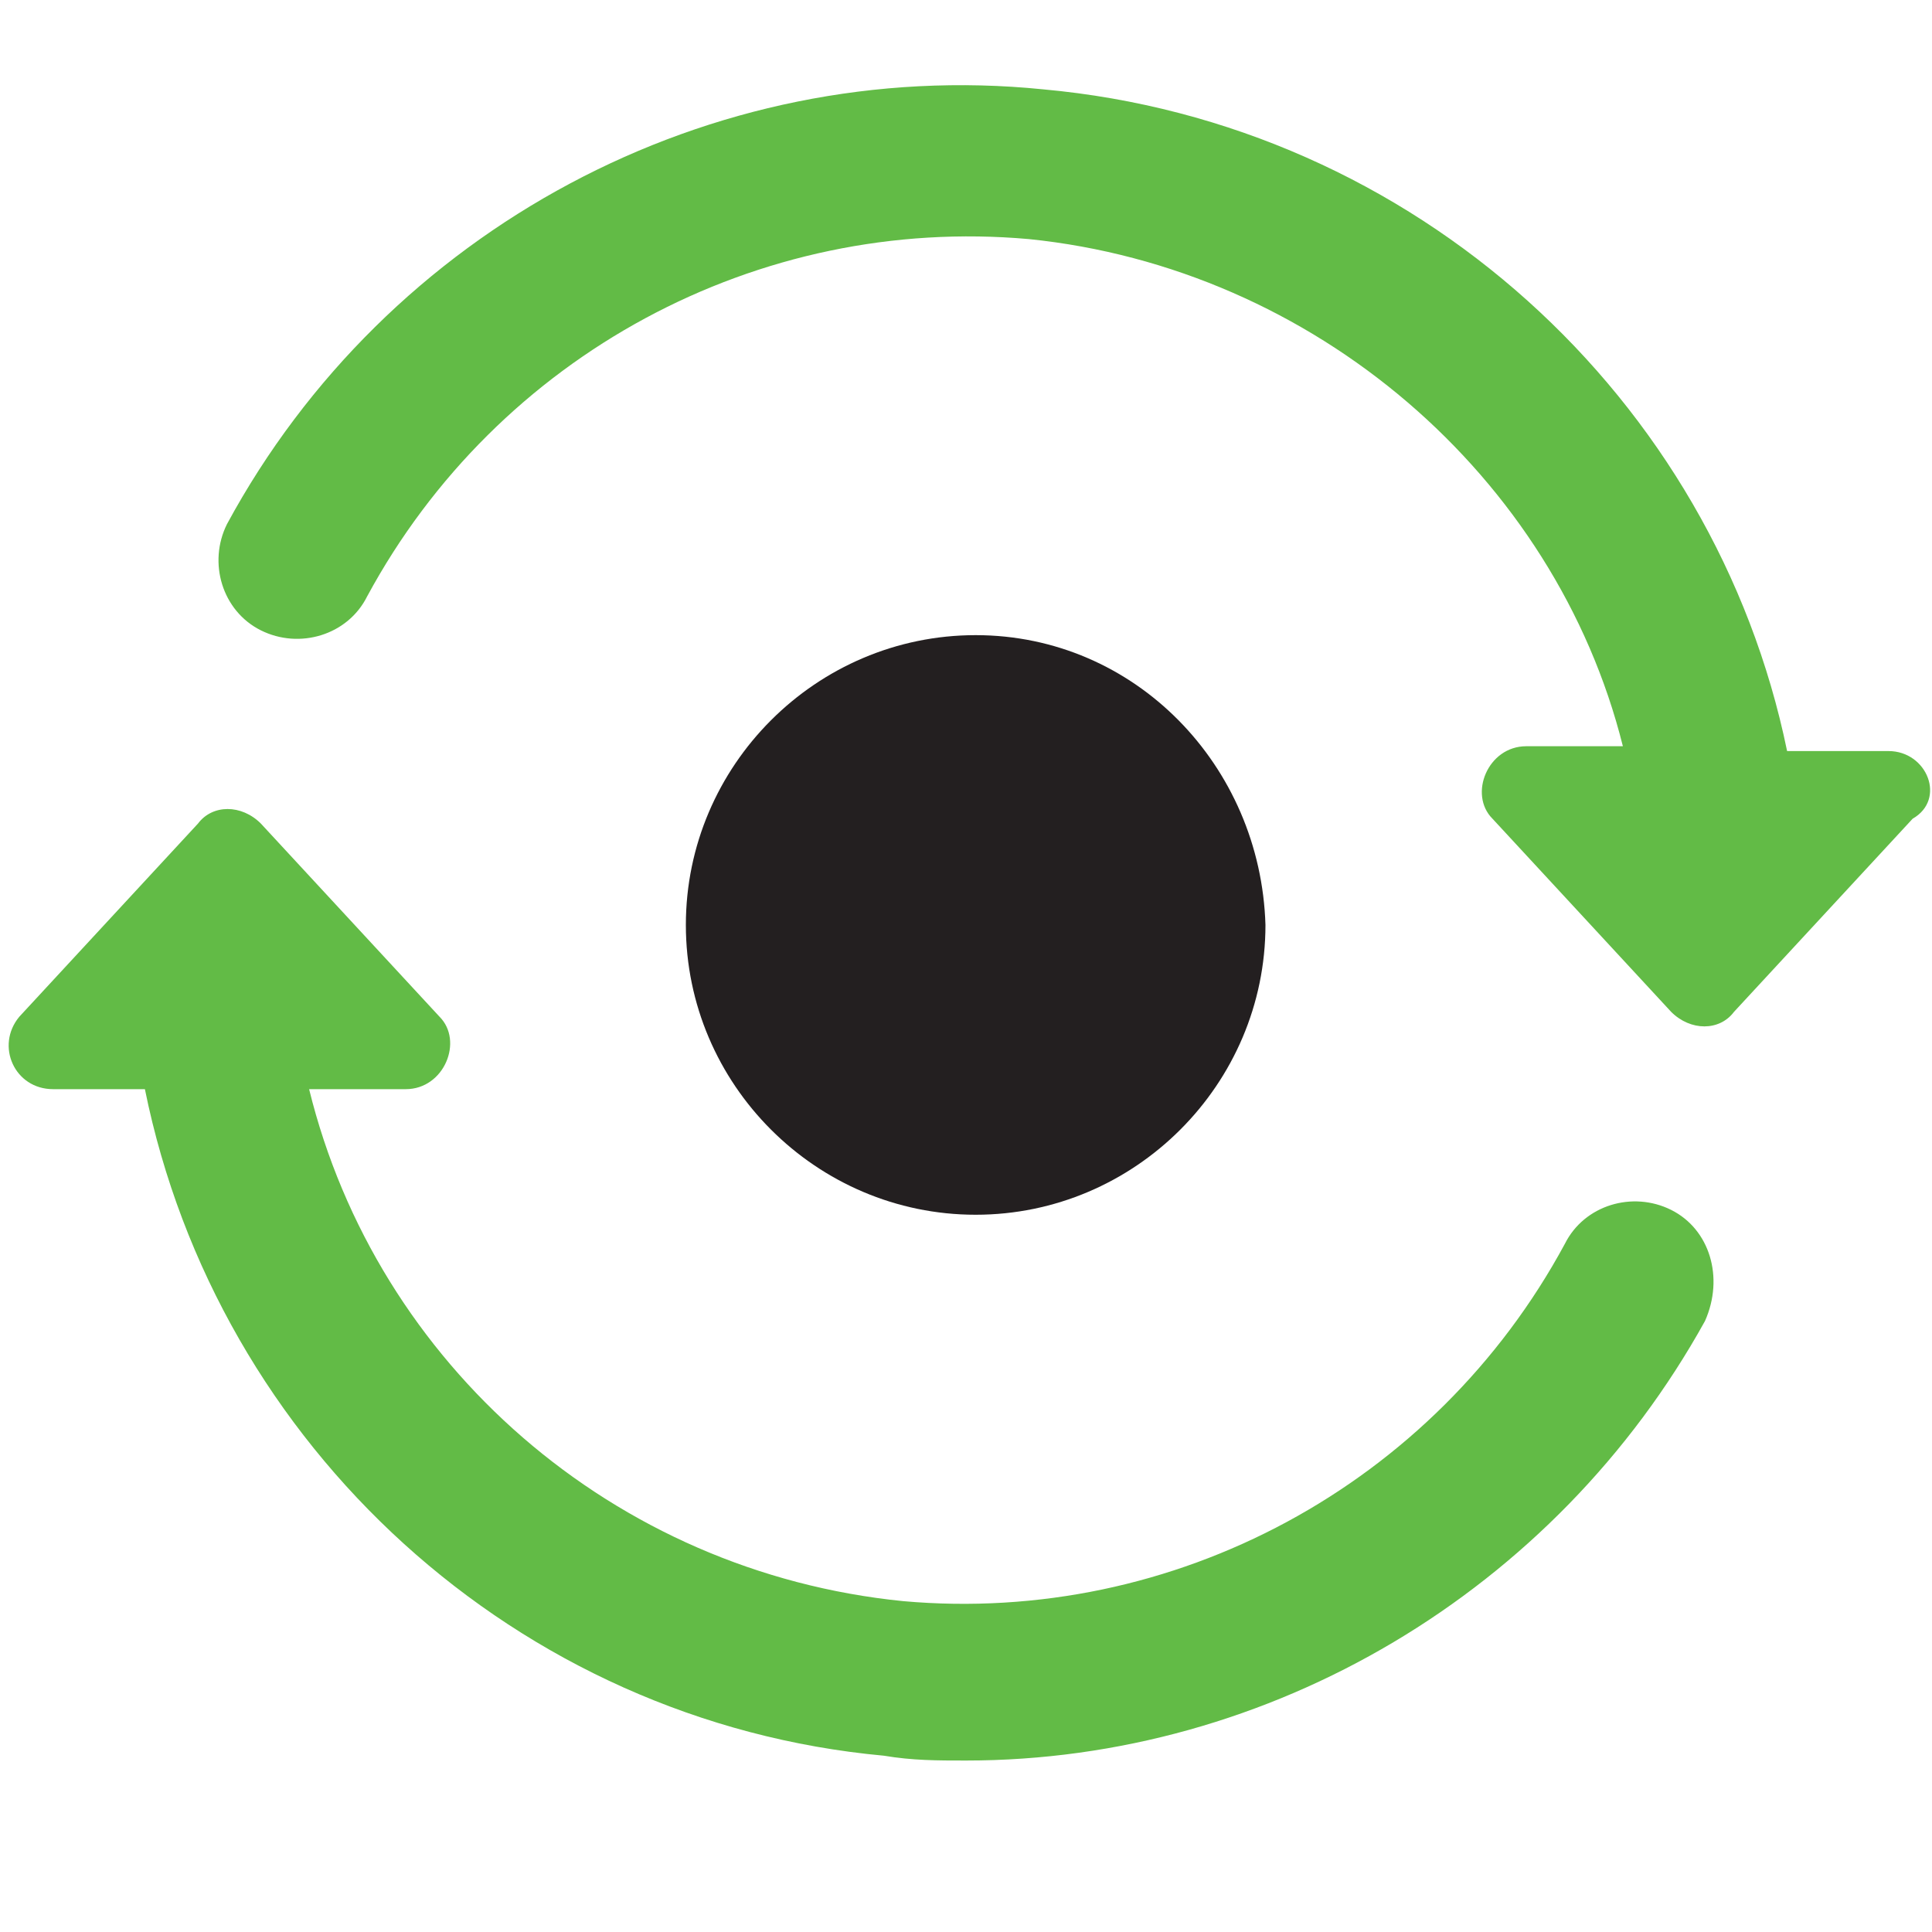 <svg xmlns="http://www.w3.org/2000/svg" width="32" height="32" viewBox="0 0 32 32">
  <g fill="none" transform="translate(0 1)">
    <path fill="#62bb46" d="M27.68 19.04C27.04 18.72 26.24 18.96 25.92 19.6 23.76 23.6 19.44 25.92 14.96 25.52 10.16 25.04 6.24 21.6 5.12 17.04L6.72 17.04C7.36 17.04 7.68 16.24 7.28 15.84L4.32 12.64C4 12.32 3.52 12.32 3.28 12.64L.32 15.84C-.08 16.32.24 17.04.88 17.04L2.4 17.04C3.6 22.96 8.56 27.52 14.64 28.08 15.12 28.16 15.52 28.16 16 28.16 21.04 28.16 25.76 25.36 28.24 20.88 28.56 20.16 28.32 19.36 27.68 19.04M31.28 11.44L29.6 11.44C28.4 5.6 23.44 1.04 17.28.48 11.76-.08 6.4 2.8 3.76 7.68 3.44 8.32 3.68 9.12 4.32 9.44 4.96 9.76 5.76 9.52 6.08 8.88 8.24 4.88 12.56 2.56 17.04 2.96 21.76 3.44 25.76 6.88 26.88 11.36L25.28 11.36C24.64 11.36 24.32 12.16 24.72 12.56L27.68 15.76C28 16.08 28.48 16.08 28.72 15.76L31.68 12.56C32.24 12.24 31.92 11.44 31.28 11.44"/>
    <path fill="#231f20" d="M16.16,9.52 C13.52,9.52 11.36,11.68 11.36,14.32 C11.36,16.96 13.52,19.12 16.16,19.12 C18.8,19.12 20.96,16.96 20.96,14.32 C20.88,11.68 18.8,9.52 16.16,9.52"/>
  </g>
</svg>
